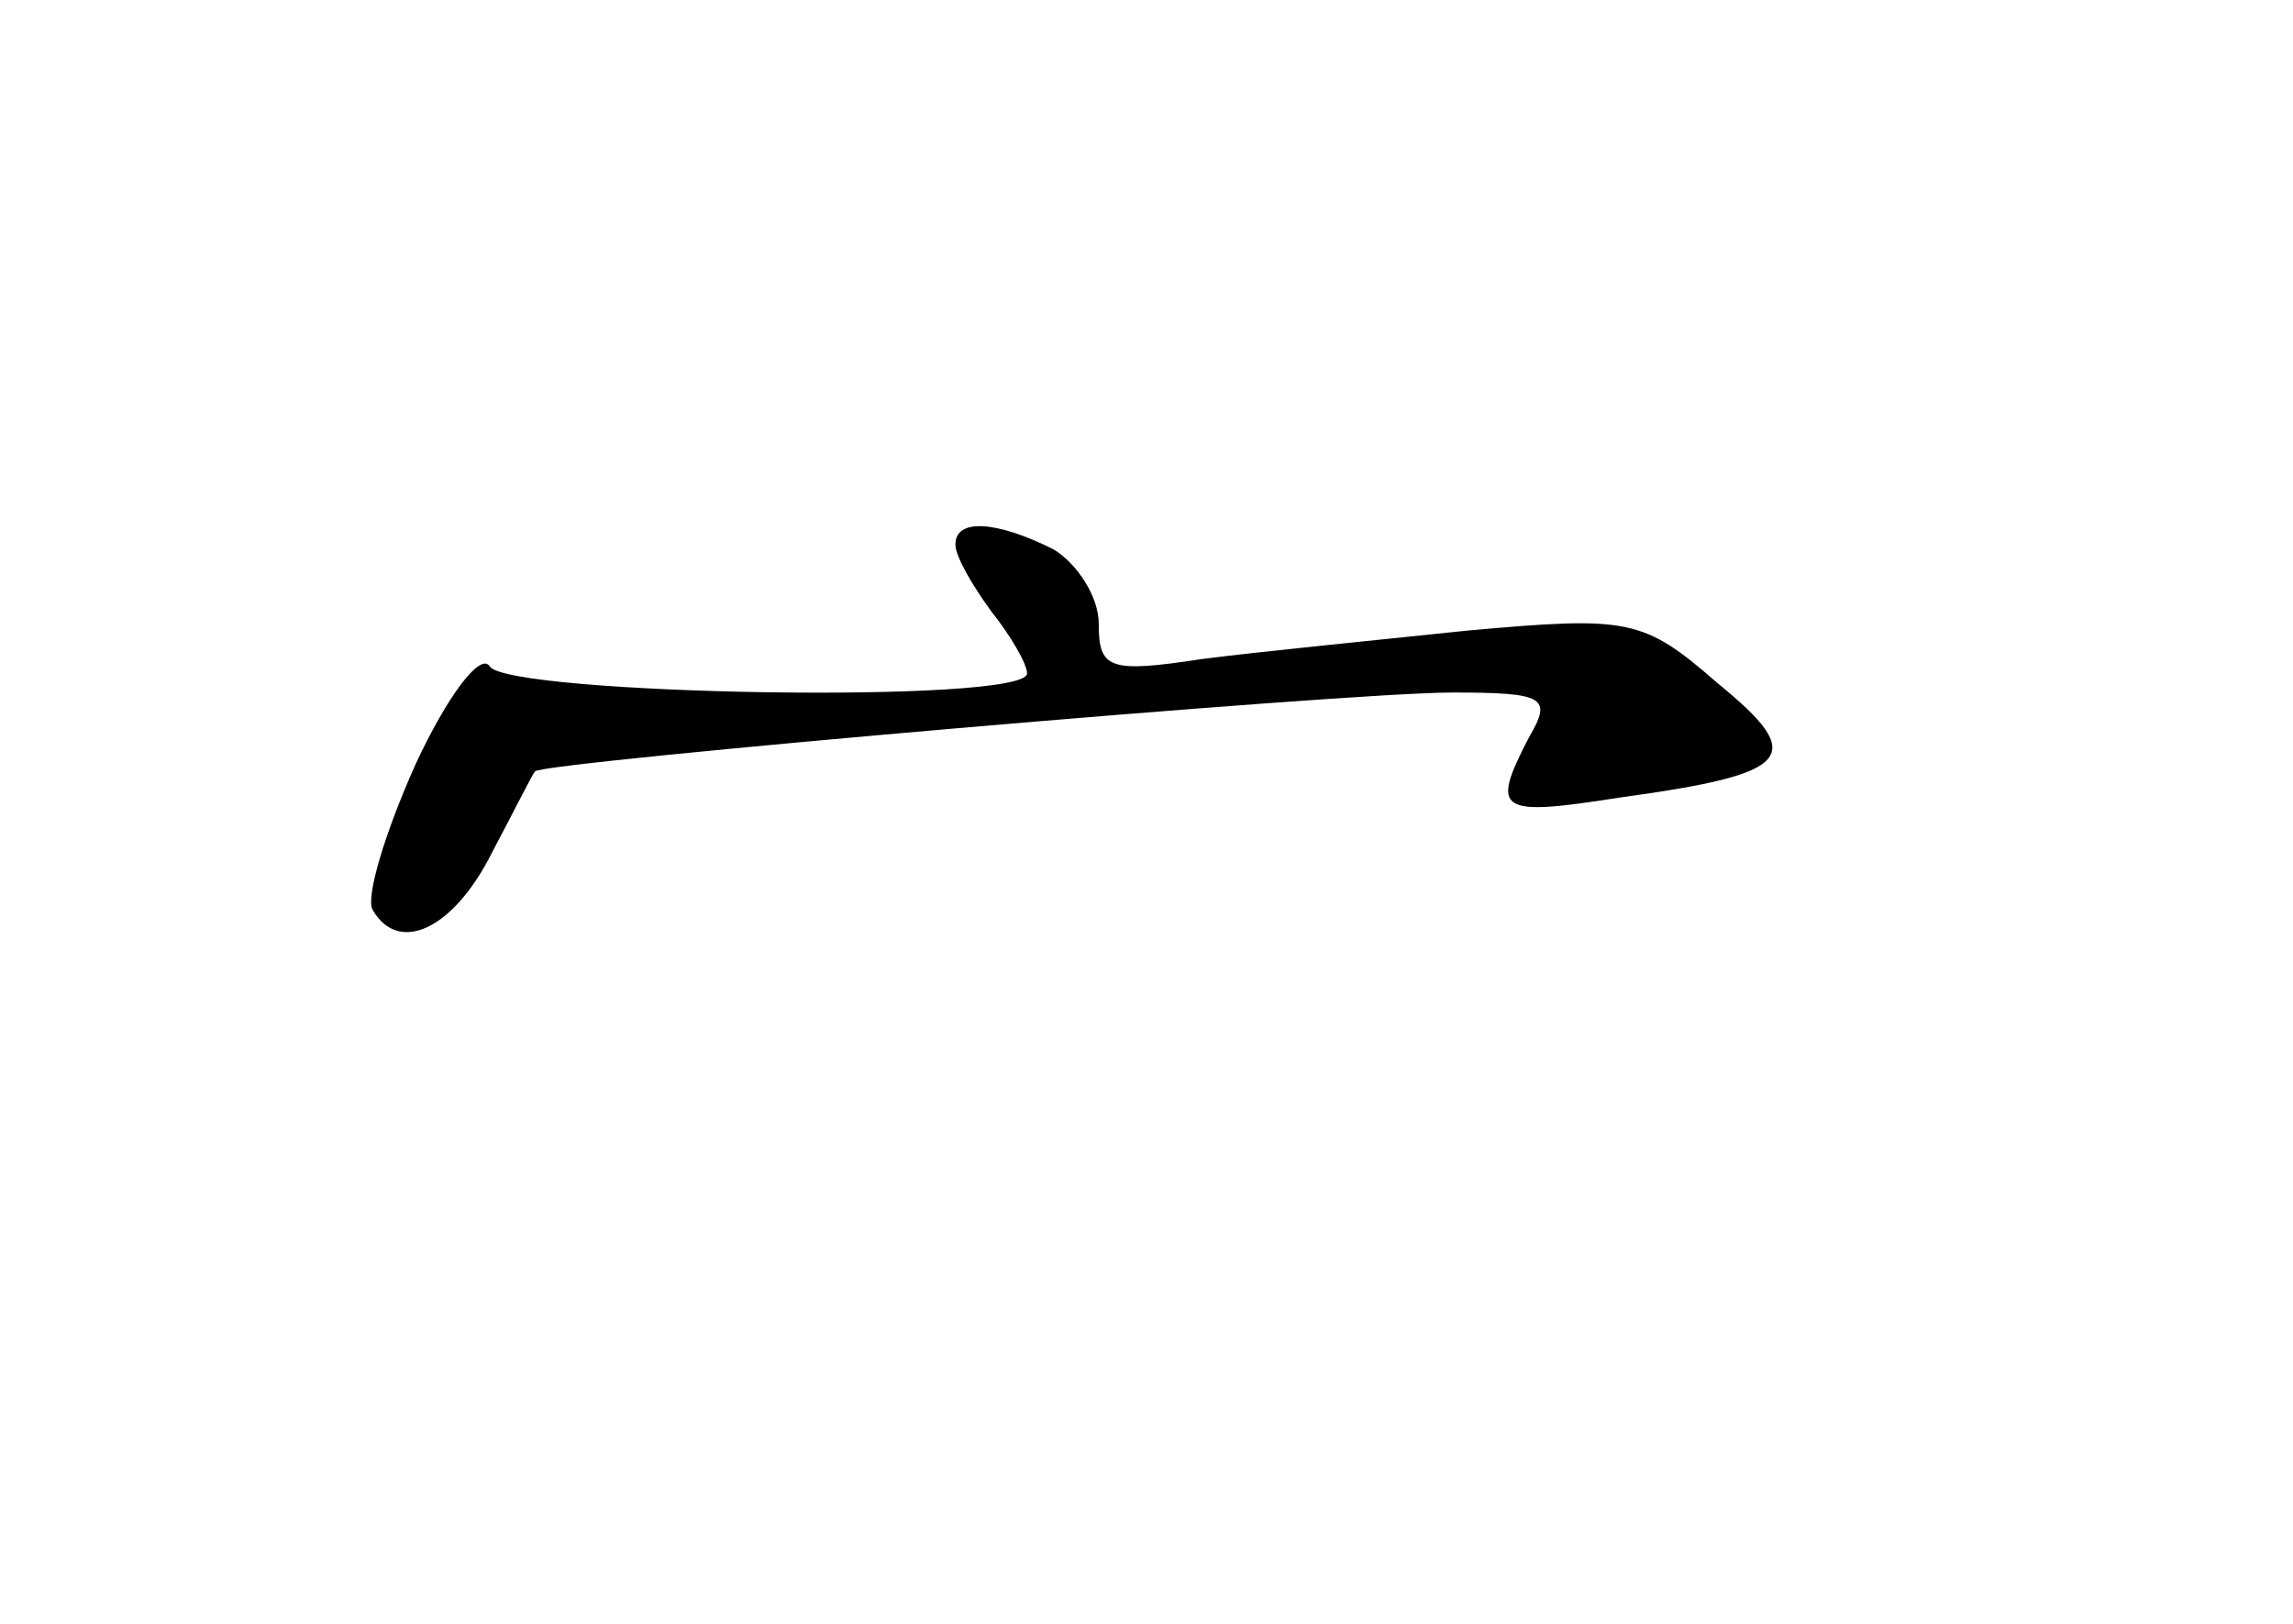 <?xml version="1.0" standalone="no"?>
<!DOCTYPE svg PUBLIC "-//W3C//DTD SVG 20010904//EN"
 "http://www.w3.org/TR/2001/REC-SVG-20010904/DTD/svg10.dtd">
<svg version="1.0" xmlns="http://www.w3.org/2000/svg"
 width="96pt" height="68pt" viewBox="0 0 96 68"
 preserveAspectRatio="xMidYMid meet">
<g transform="translate(0,68) scale(0.1,-0.1)"
fill="#000000" stroke="none">
<path d="M400 452 c0 -5 7 -17 15 -28 8 -10 15 -22 15 -26 0 -13 -218 -9 -225
3 -4 6 -18 -13 -31 -41 -13 -29 -21 -56 -18 -61 11 -19 34 -8 50 24 9 17 17
33 18 34 4 4 338 33 384 33 39 0 42 -2 32 -19 -16 -31 -13 -33 38 -25 73 10
79 17 41 48 -31 27 -37 28 -104 22 -38 -4 -89 -9 -112 -12 -39 -6 -43 -4 -43
15 0 11 -9 25 -19 31 -24 12 -41 13 -41 2z"/>
</g>
</svg>
